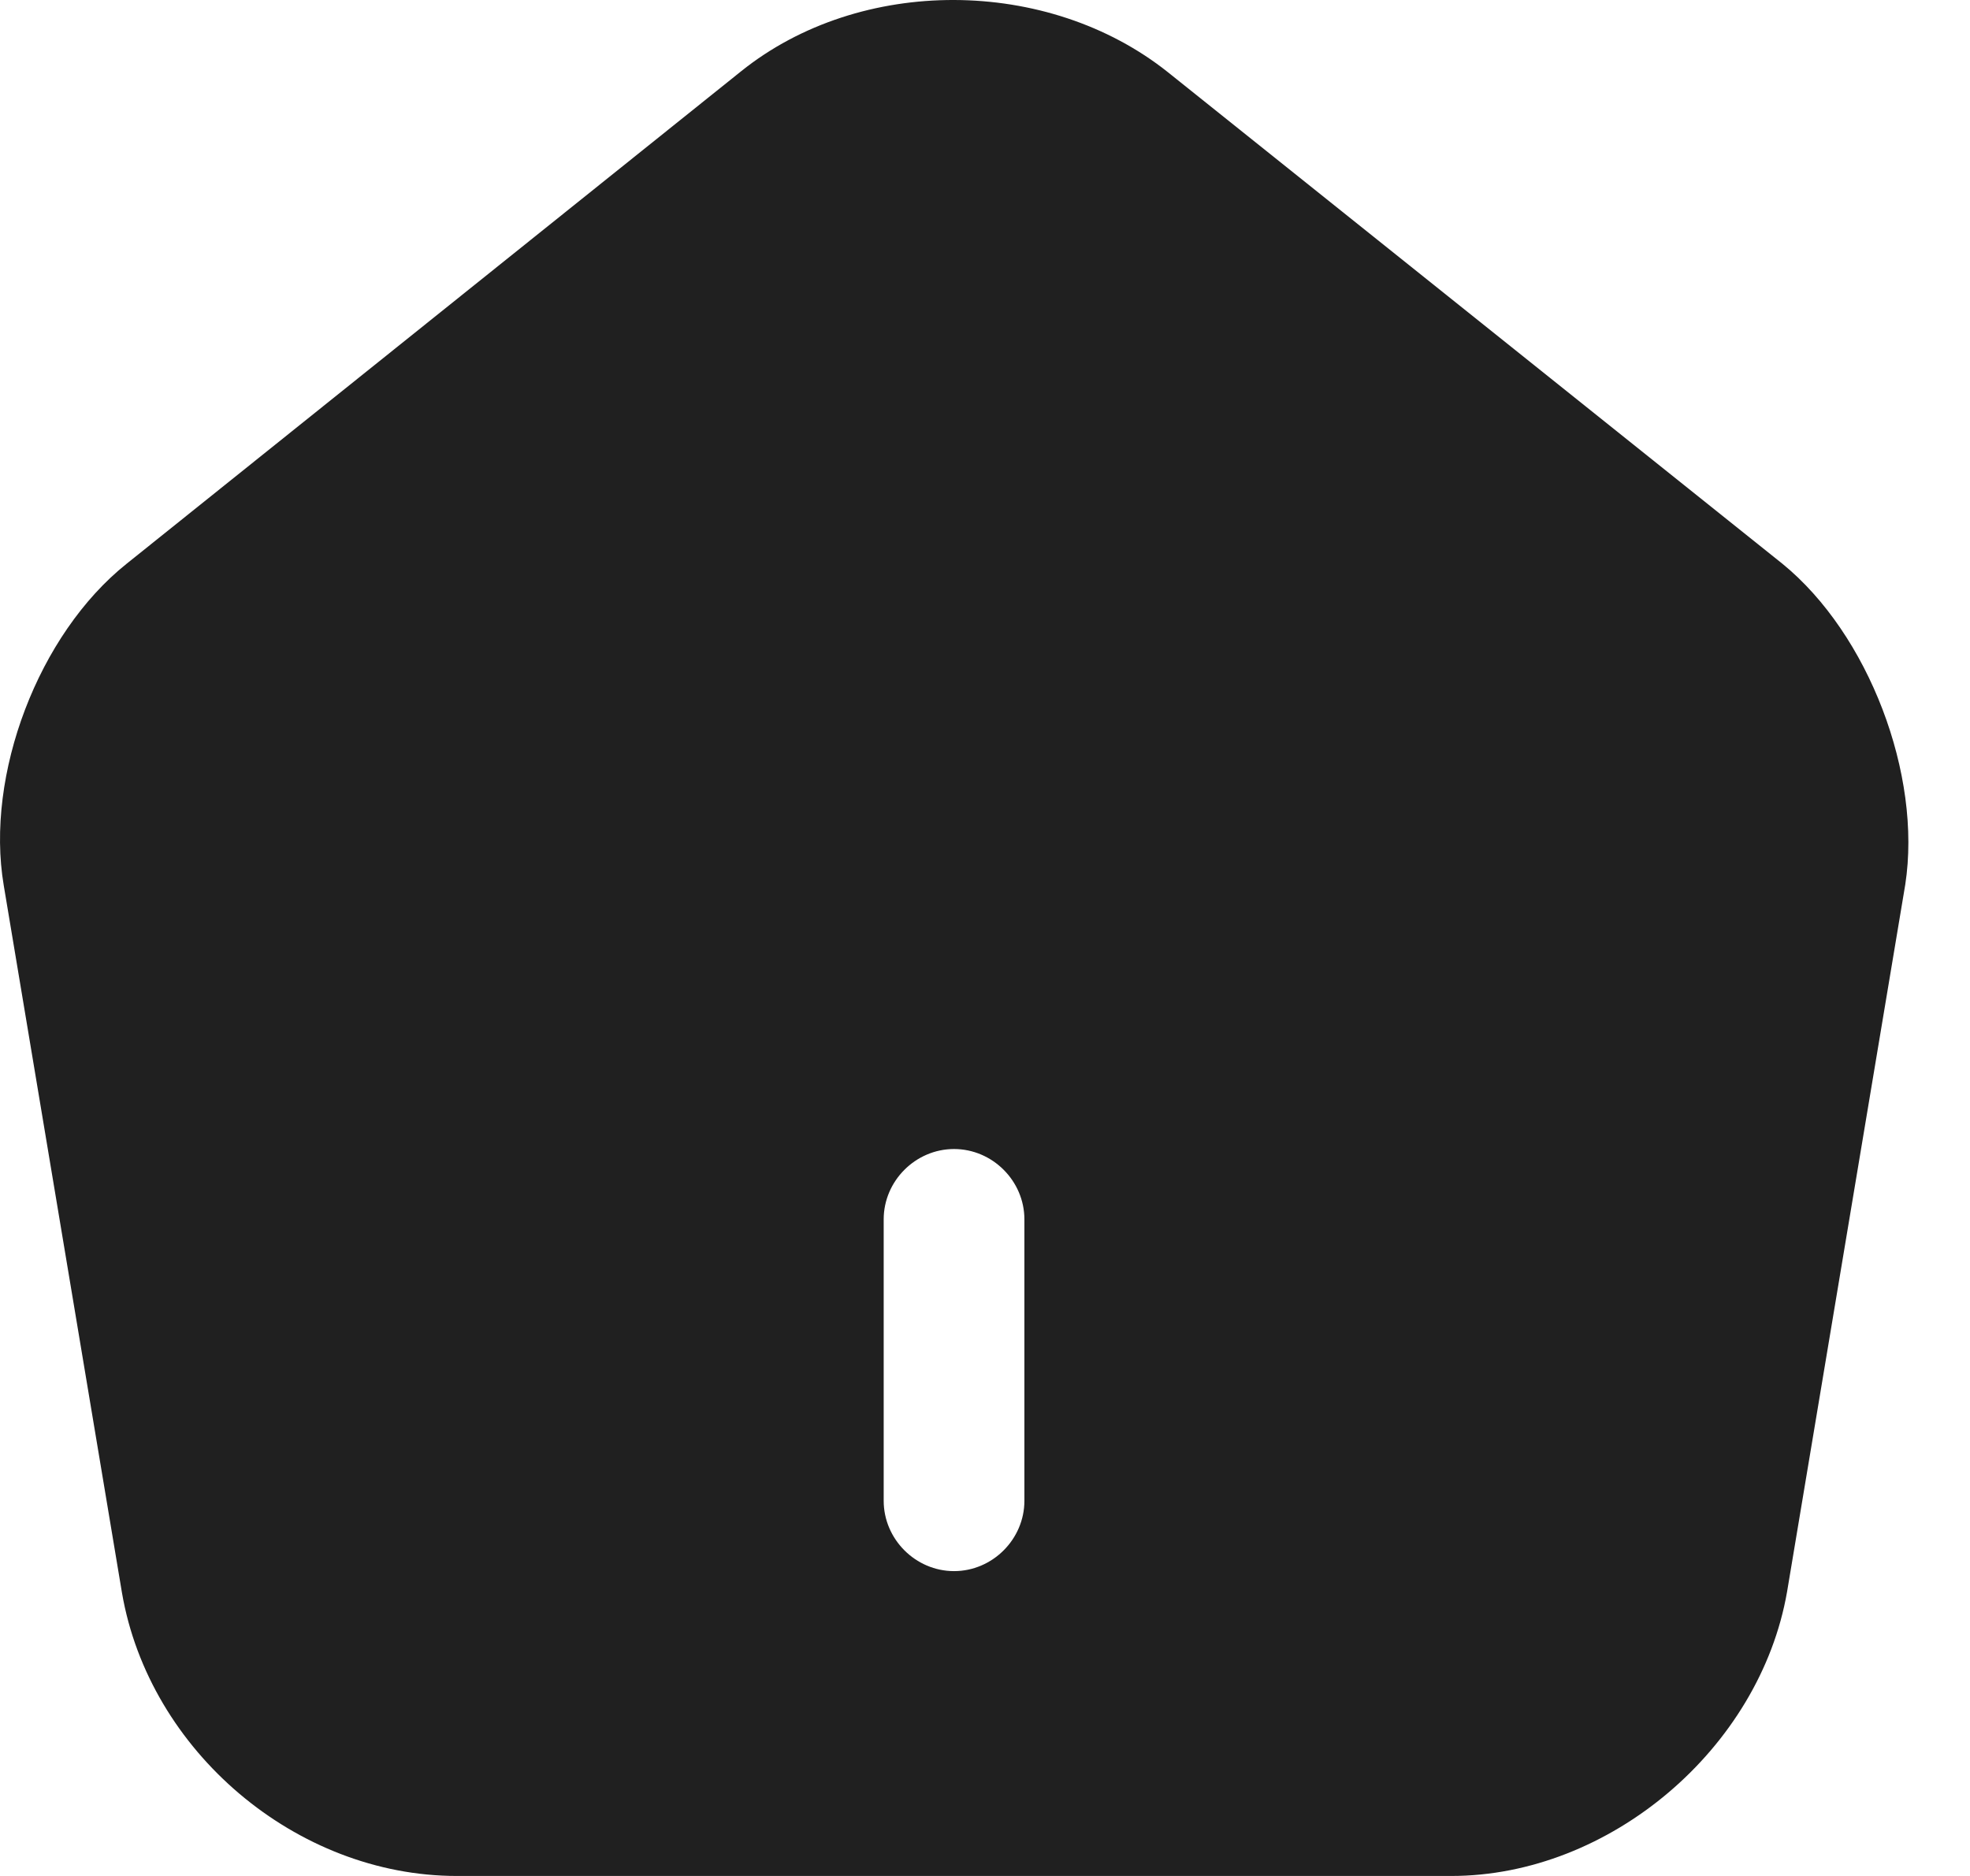 <svg width="21" height="20" viewBox="0 0 21 20" fill="none" xmlns="http://www.w3.org/2000/svg">
<path d="M19 6.01L12.45 0.77C11.17 -0.25 9.17 -0.26 7.9 0.76L1.35 6.01C0.41 6.76 -0.16 8.26 0.04 9.44L1.3 16.98C1.59 18.67 3.16 20 4.87 20H15.47C17.16 20 18.76 18.64 19.05 16.97L20.31 9.43C20.49 8.26 19.92 6.76 19 6.01ZM10.92 16C10.92 16.41 10.58 16.75 10.17 16.75C9.76 16.75 9.42 16.41 9.42 16V13C9.42 12.59 9.76 12.25 10.17 12.25C10.58 12.25 10.92 12.59 10.92 13V16Z" fill="#202020"/>
</svg>
